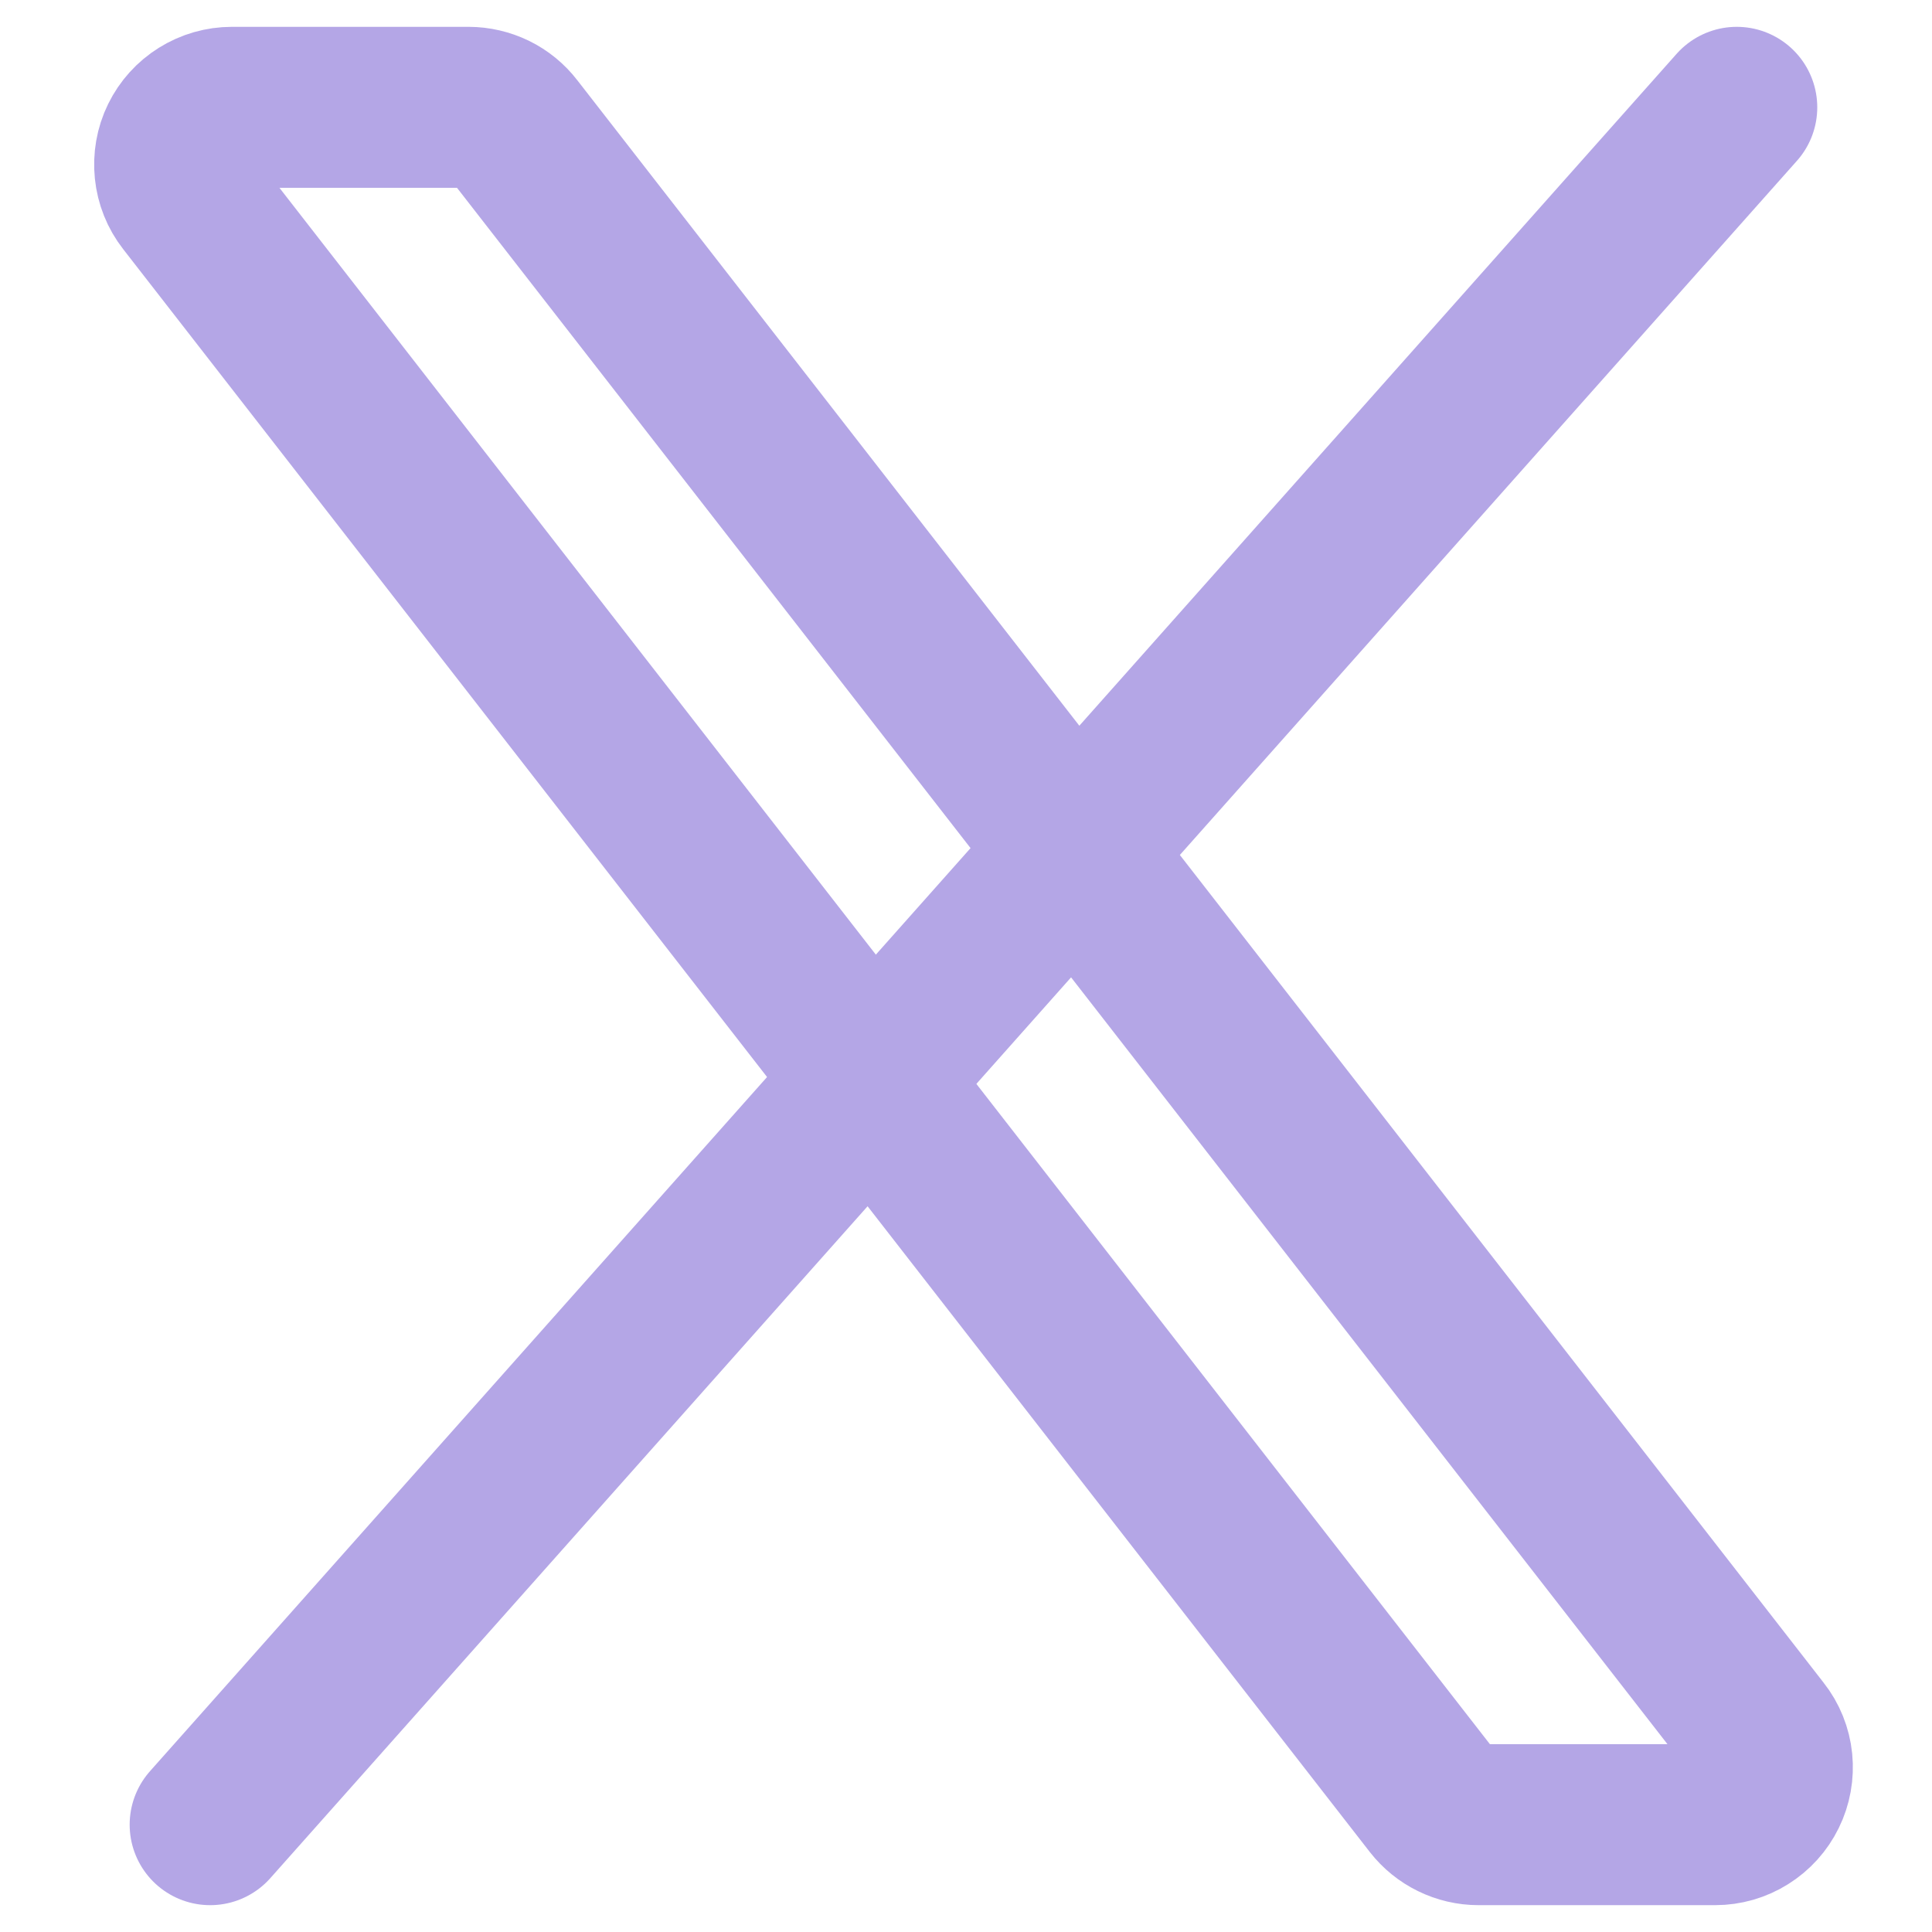 <svg width="18" height="18" viewBox="0 0 18 18" fill="none" xmlns="http://www.w3.org/2000/svg">
<path d="M13.354 16.794L1.739 1.86C1.678 1.782 1.64 1.687 1.63 1.588C1.62 1.489 1.637 1.388 1.681 1.299C1.725 1.209 1.793 1.134 1.878 1.081C1.963 1.028 2.061 1 2.16 1H4.365C4.446 1 4.526 1.019 4.599 1.054C4.672 1.09 4.736 1.142 4.785 1.206L16.4 16.14C16.462 16.218 16.5 16.313 16.51 16.412C16.52 16.511 16.502 16.612 16.458 16.701C16.414 16.791 16.346 16.866 16.261 16.919C16.177 16.972 16.079 17 15.979 17H13.775C13.694 17 13.613 16.981 13.54 16.945C13.468 16.91 13.404 16.858 13.354 16.794Z" stroke="#B4A6E6" stroke-width="1.5"/>
<path d="M16.181 1L1.958 17" stroke="#B4A6E6" stroke-width="1.5" stroke-linecap="round"/>
</svg>
